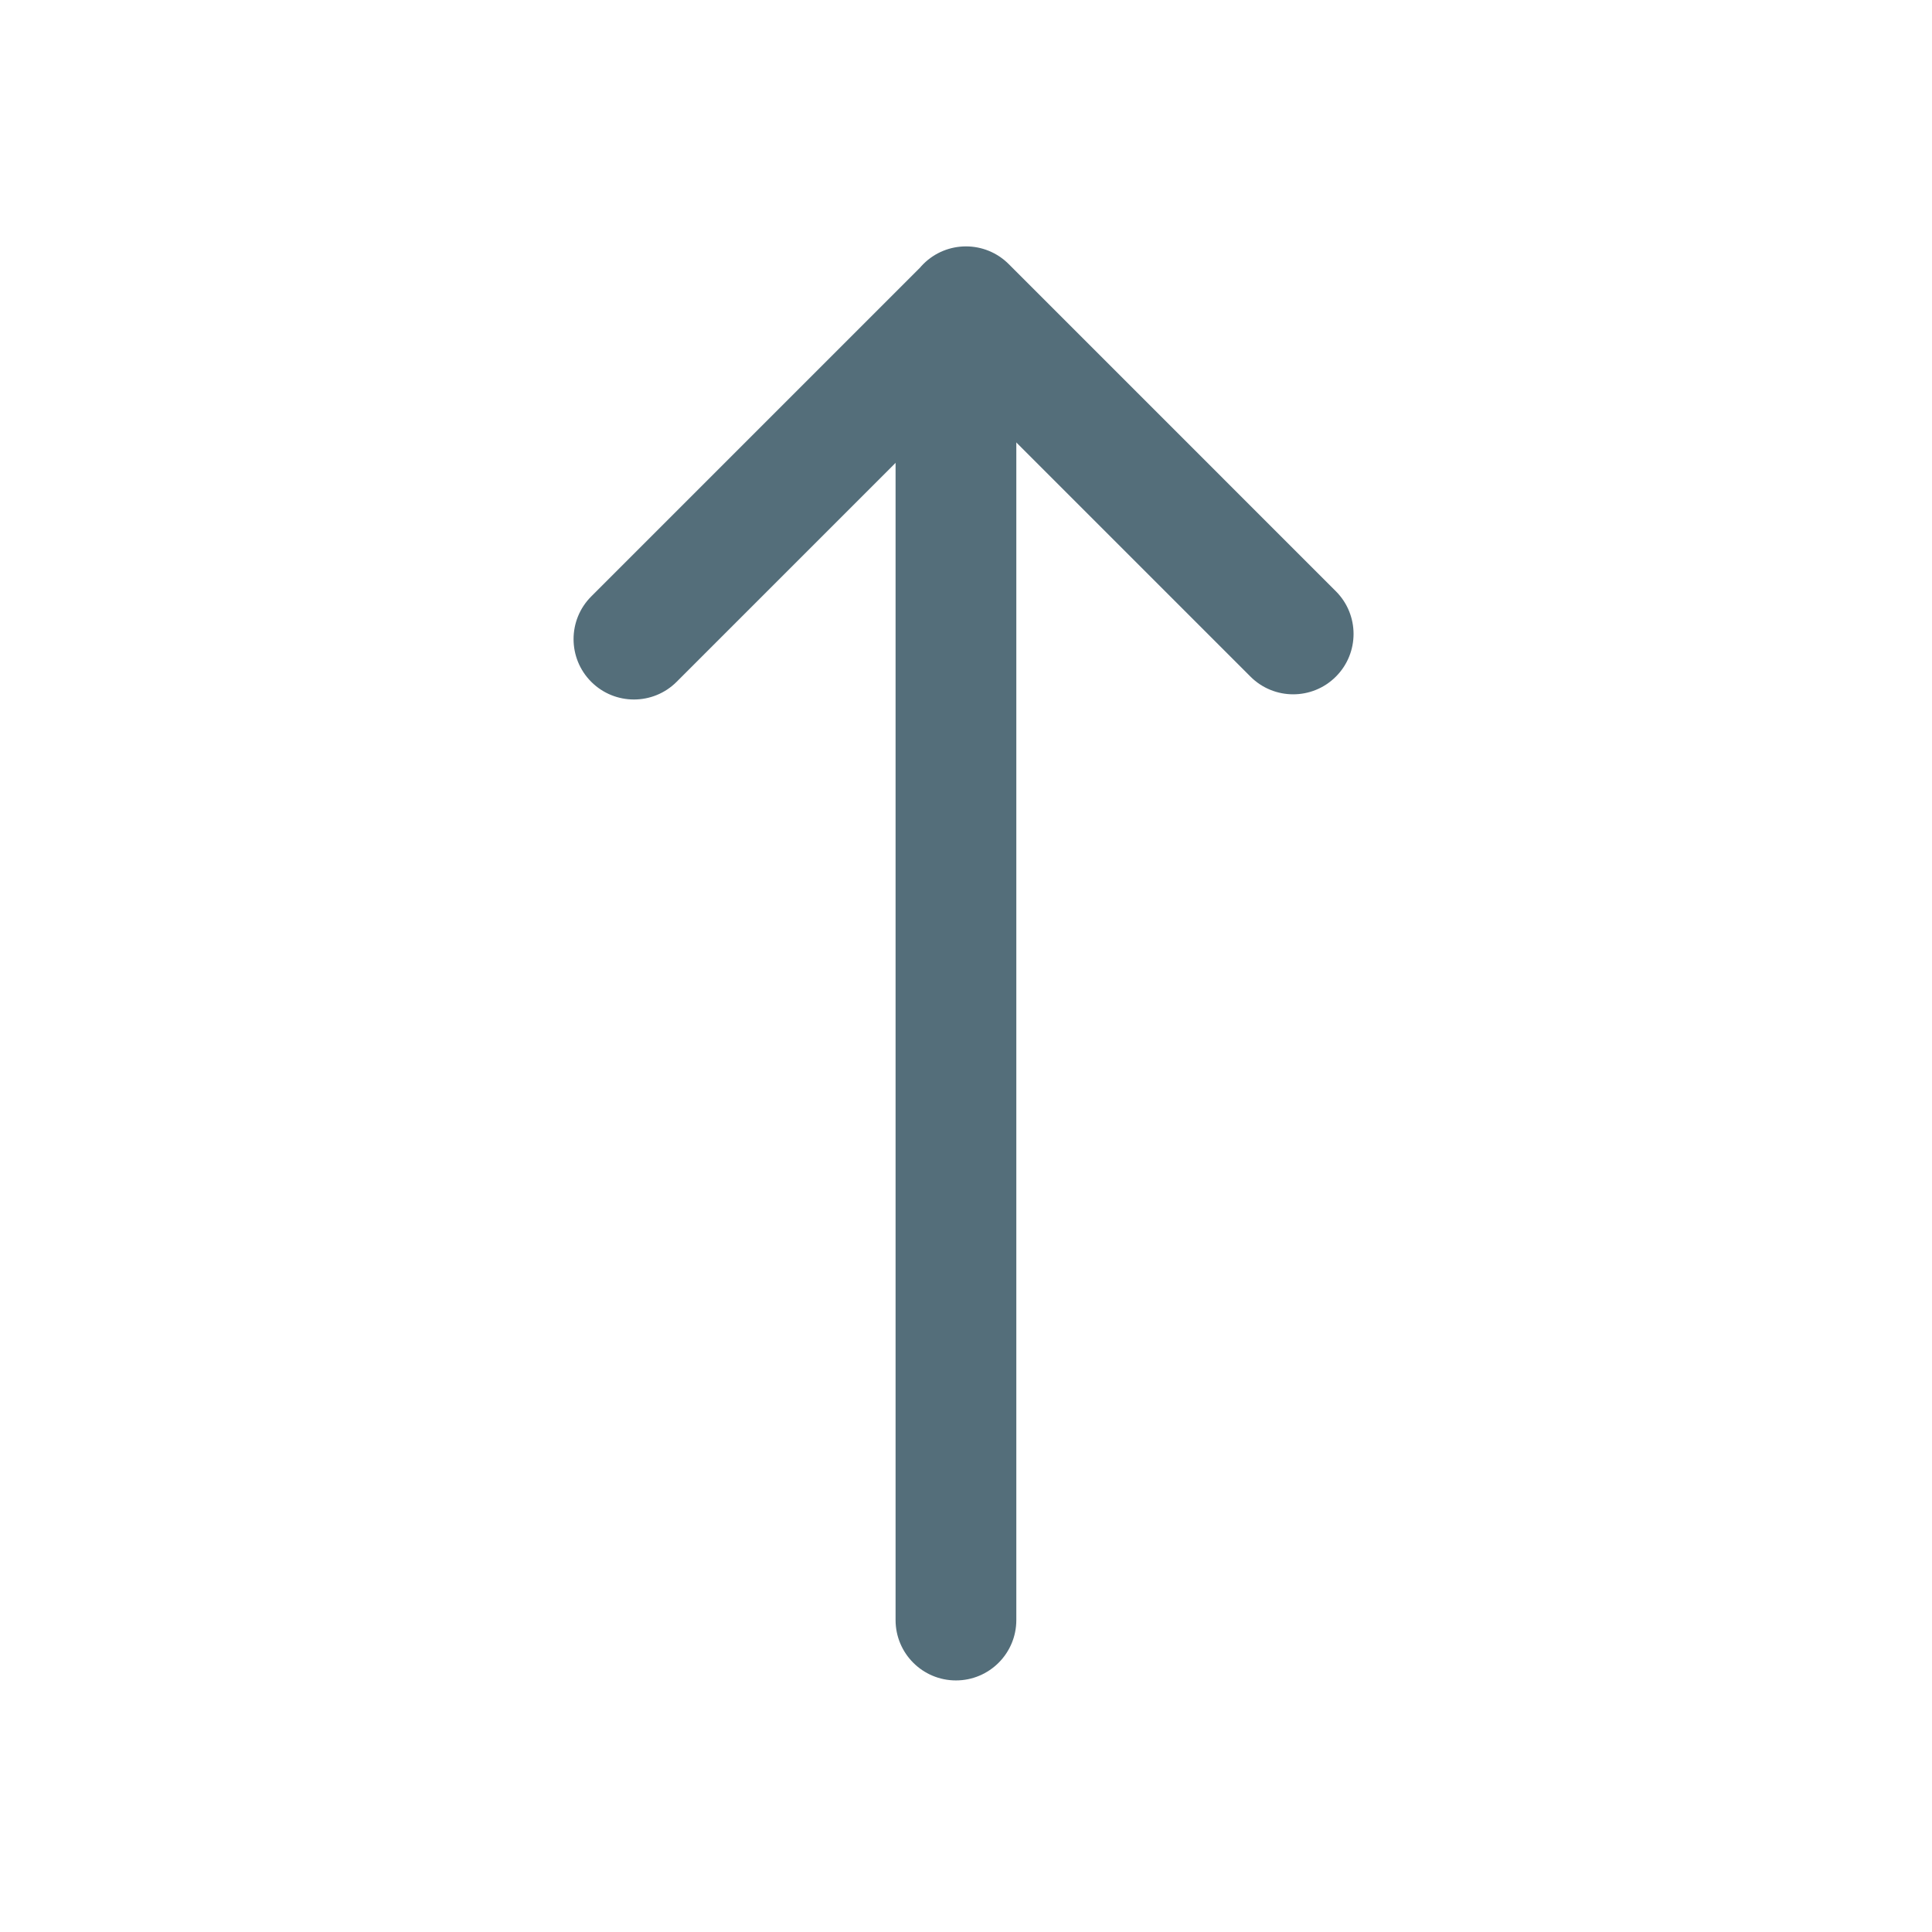 <svg width="192" height="192" viewBox="0 0 192 192" fill="none" xmlns="http://www.w3.org/2000/svg">
<path fill-rule="evenodd" clip-rule="evenodd" d="M95.001 166.999C91.687 166.999 89.001 164.313 89.001 160.999V39.999C89.001 36.686 91.687 33.999 95.001 33.999C98.314 33.999 101.001 36.686 101.001 39.999V160.999C101.001 164.313 98.314 166.999 95.001 166.999Z" fill="#546E7A"/>
<path fill-rule="evenodd" clip-rule="evenodd" d="M58.757 59.273C56.414 61.616 56.414 65.415 58.757 67.758C61.1 70.101 64.9 70.101 67.243 67.758L96.015 38.986L124.272 67.243C126.615 69.586 130.414 69.586 132.757 67.243C135.101 64.9 135.101 61.101 132.757 58.758L100.243 26.243C97.9 23.9 94.1 23.9 91.757 26.243C91.63 26.37 91.51 26.501 91.397 26.636C91.355 26.676 91.313 26.717 91.272 26.758L58.757 59.273Z" fill="#546E7A"/>
</svg>

